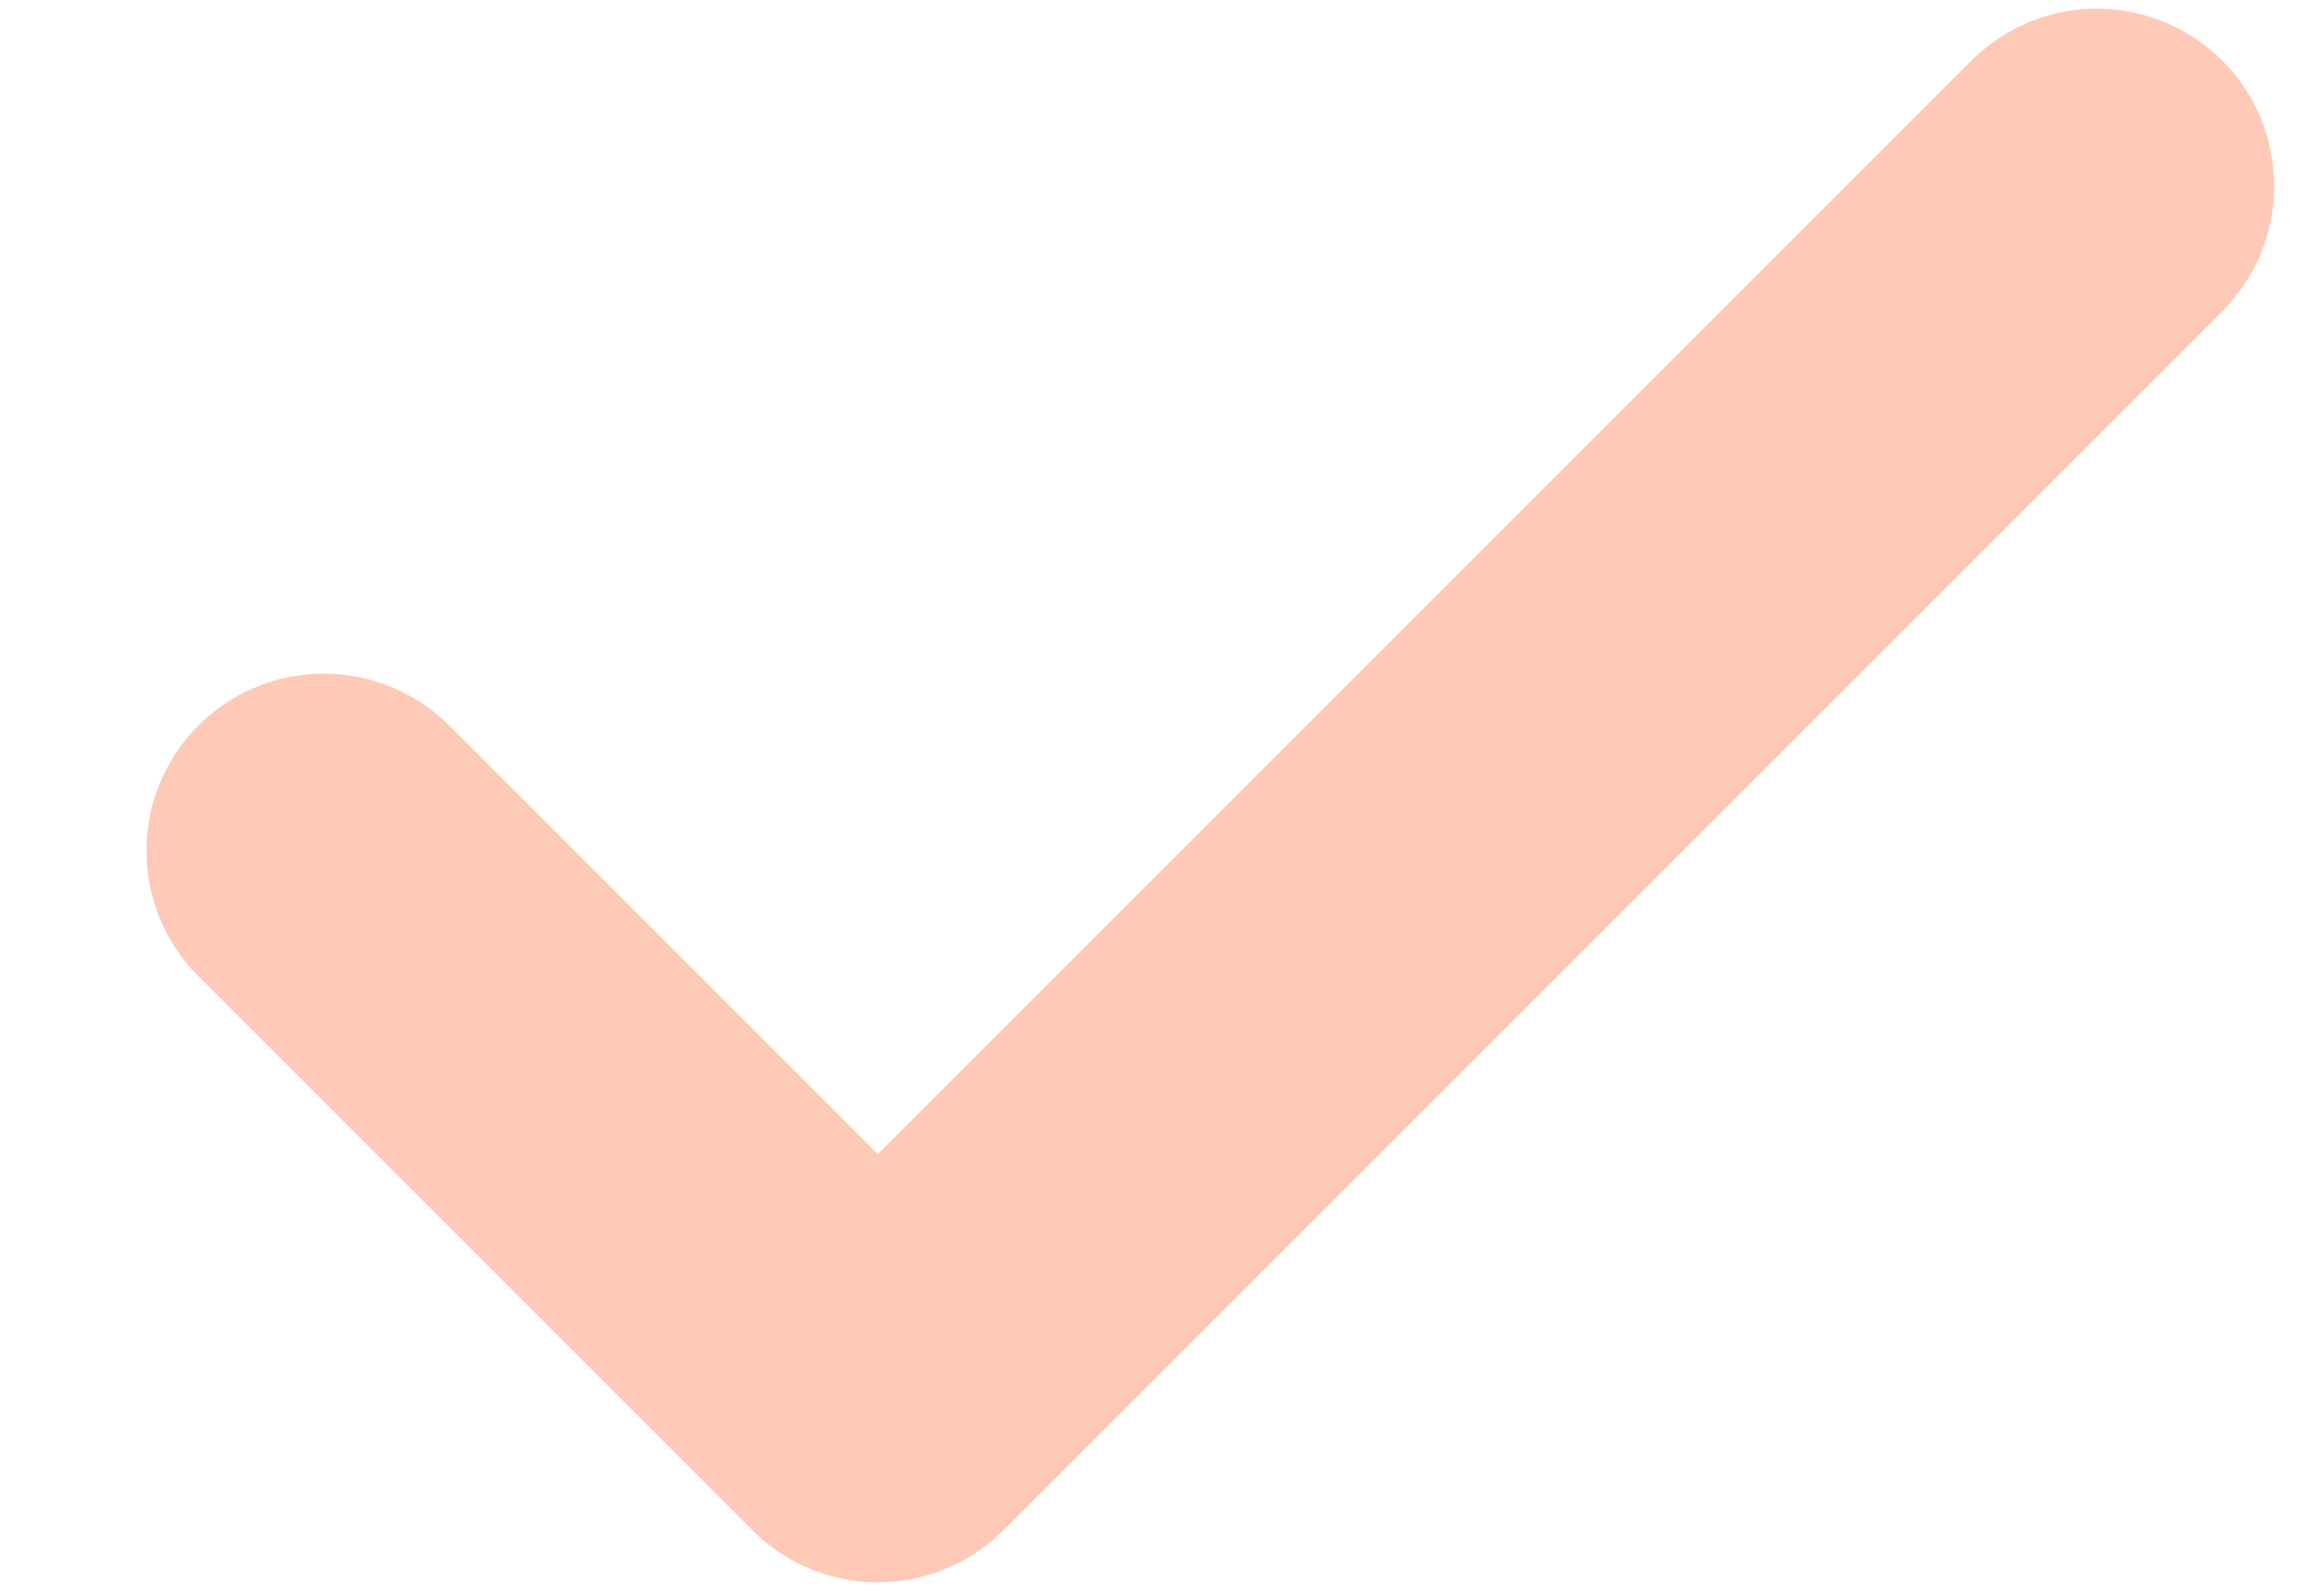 <svg width="13" height="9" viewBox="0 0 13 9" fill="none" xmlns="http://www.w3.org/2000/svg">
<path d="M11.826 1.049L4.951 7.924L1.826 4.799" stroke="#FFC9B8" stroke-width="2" stroke-linecap="round" stroke-linejoin="round"/>
</svg>
